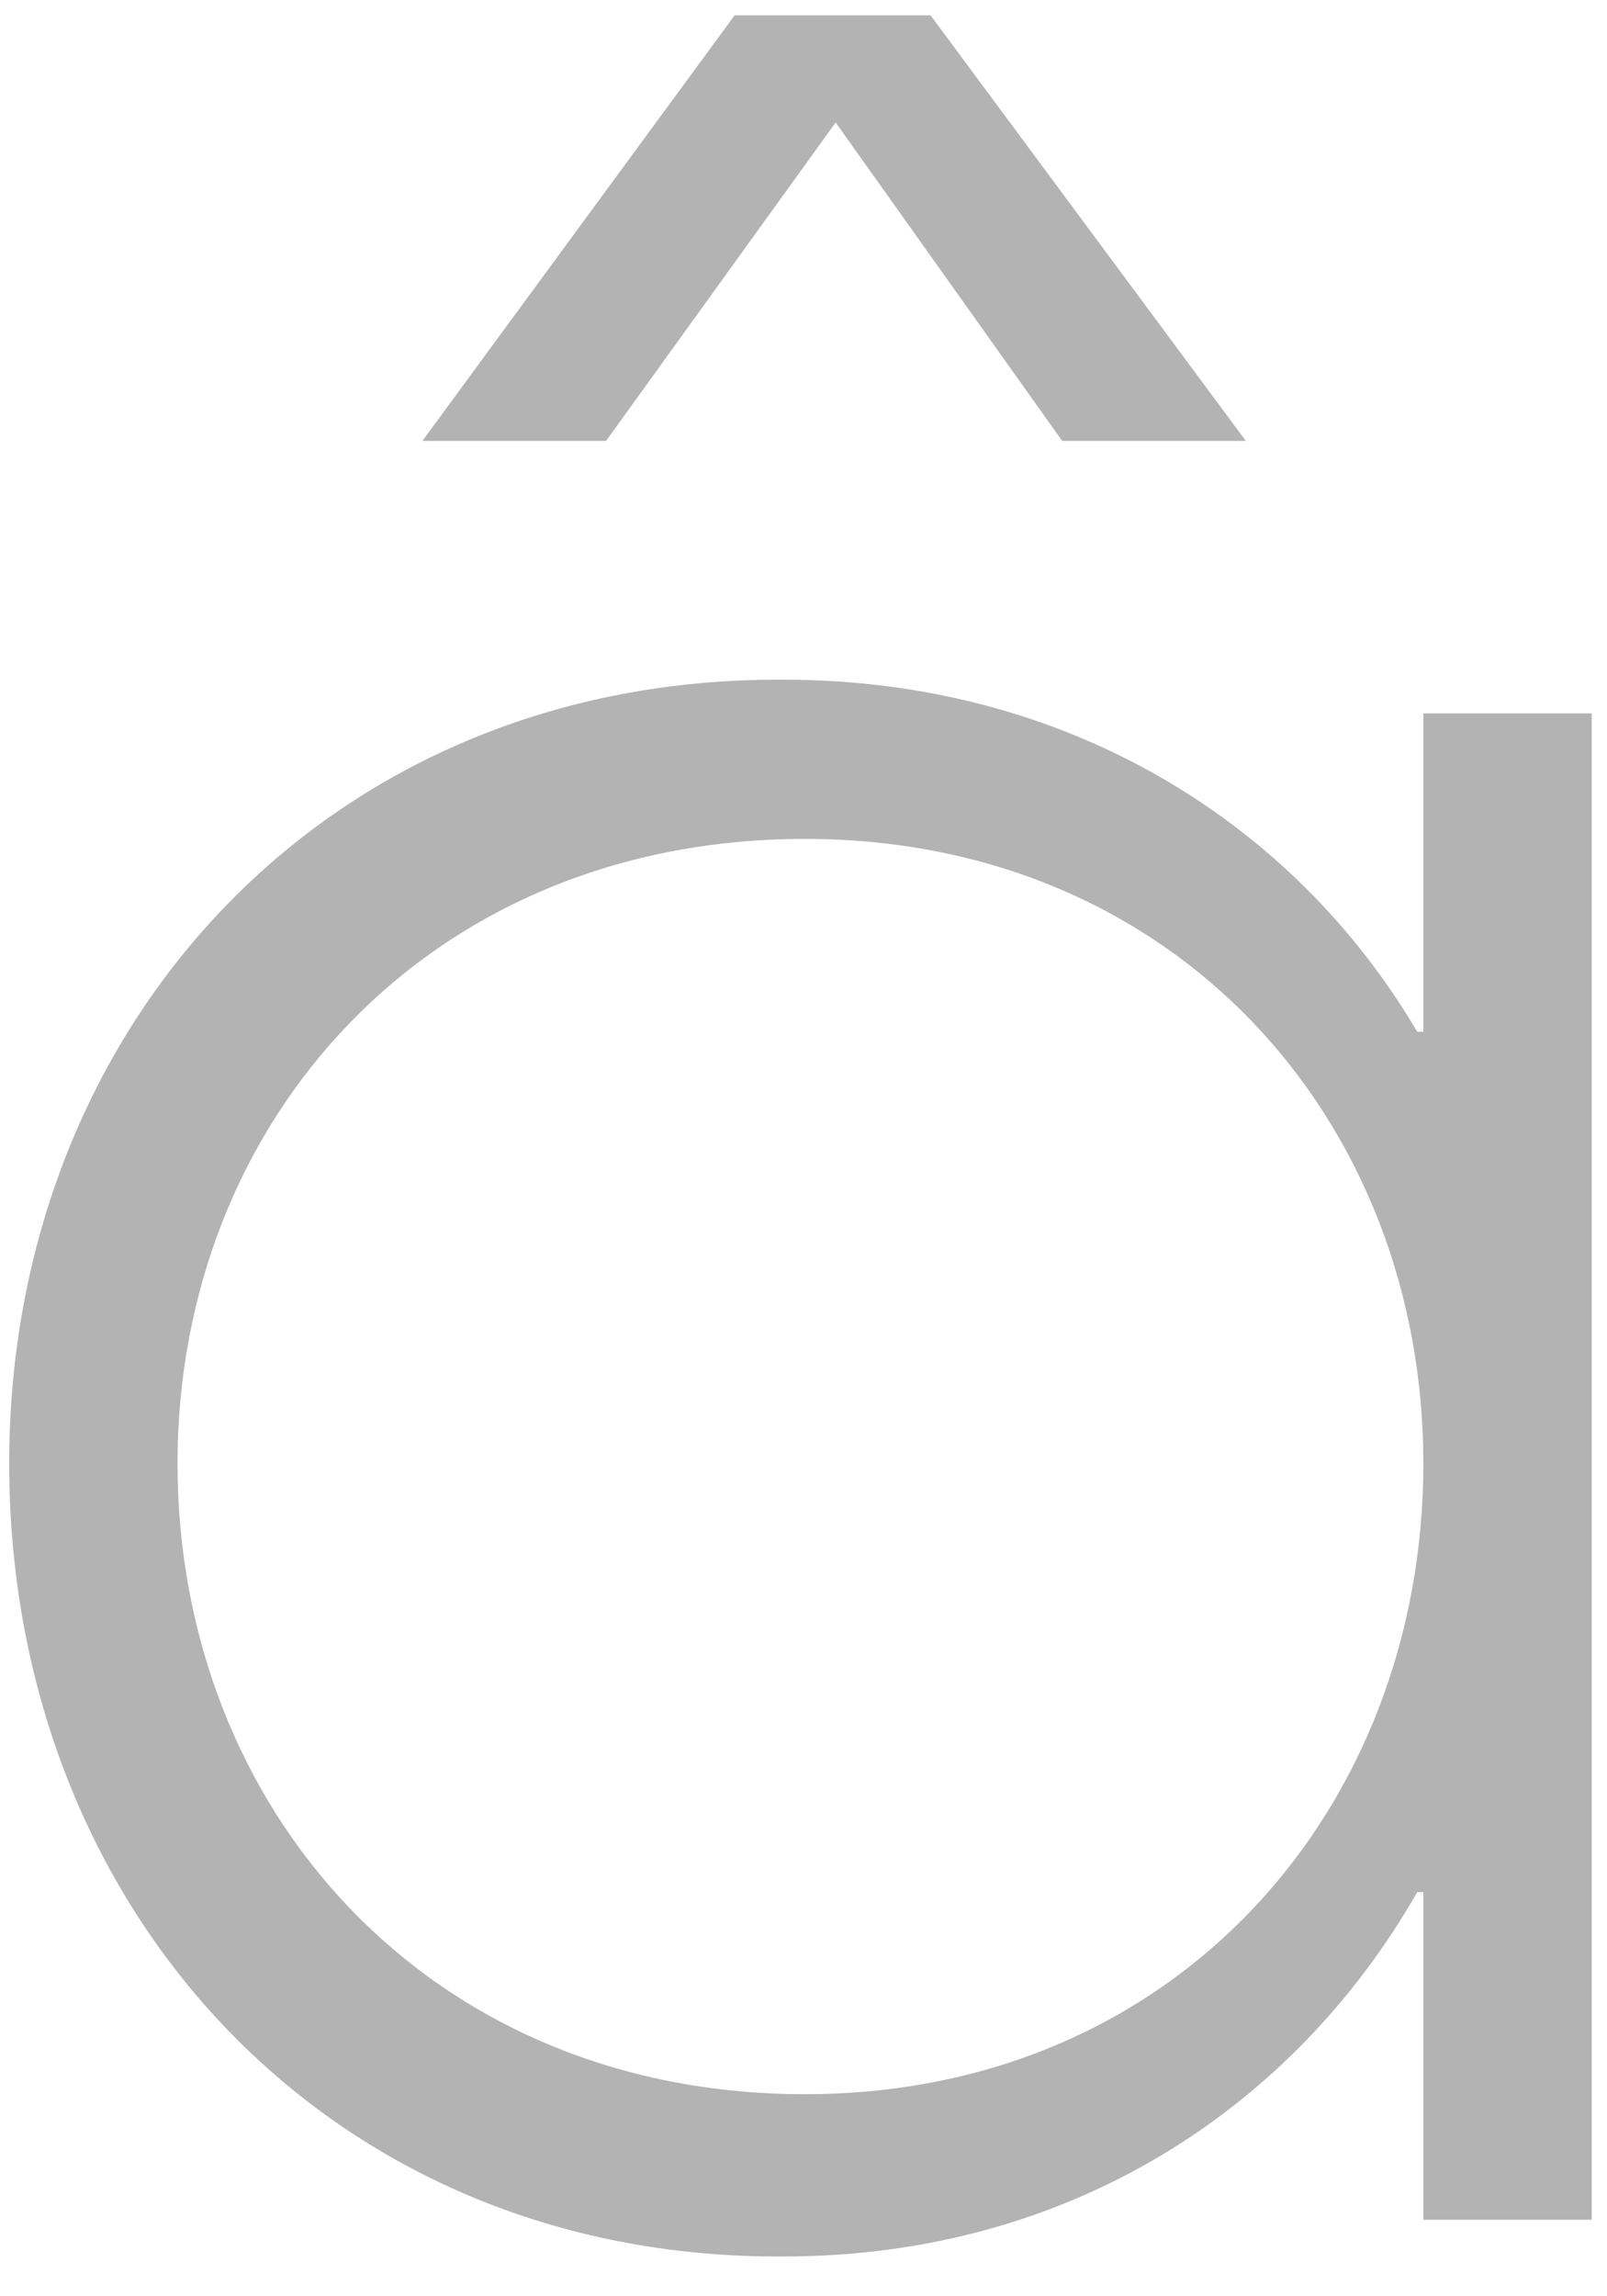 <svg width="42" height="60" viewBox="0 0 42 60" fill="none" xmlns="http://www.w3.org/2000/svg">
<path d="M27.76 11.52H32.56L24.32 0.4H19.2L11.04 11.52H15.84L21.84 3.2L27.76 11.52ZM37.2 26.96H37.04C33.84 21.52 27.92 17.76 20.48 17.76C8.64 17.68 0.24 26.72 0.24 38.24C0.24 49.92 8.64 59.04 20.48 58.96C28 58.96 33.84 55.04 37.04 49.44H37.2V58H41.6V18.64H37.2V26.96ZM21.04 54.72C11.2 54.72 4.64 47.28 4.64 38.24C4.64 29.28 11.2 21.92 21.04 21.92C30.72 21.92 37.2 29.28 37.2 38.24C37.2 47.28 30.72 54.72 21.04 54.72Z" fill="#B3B3B3"/>
</svg>
